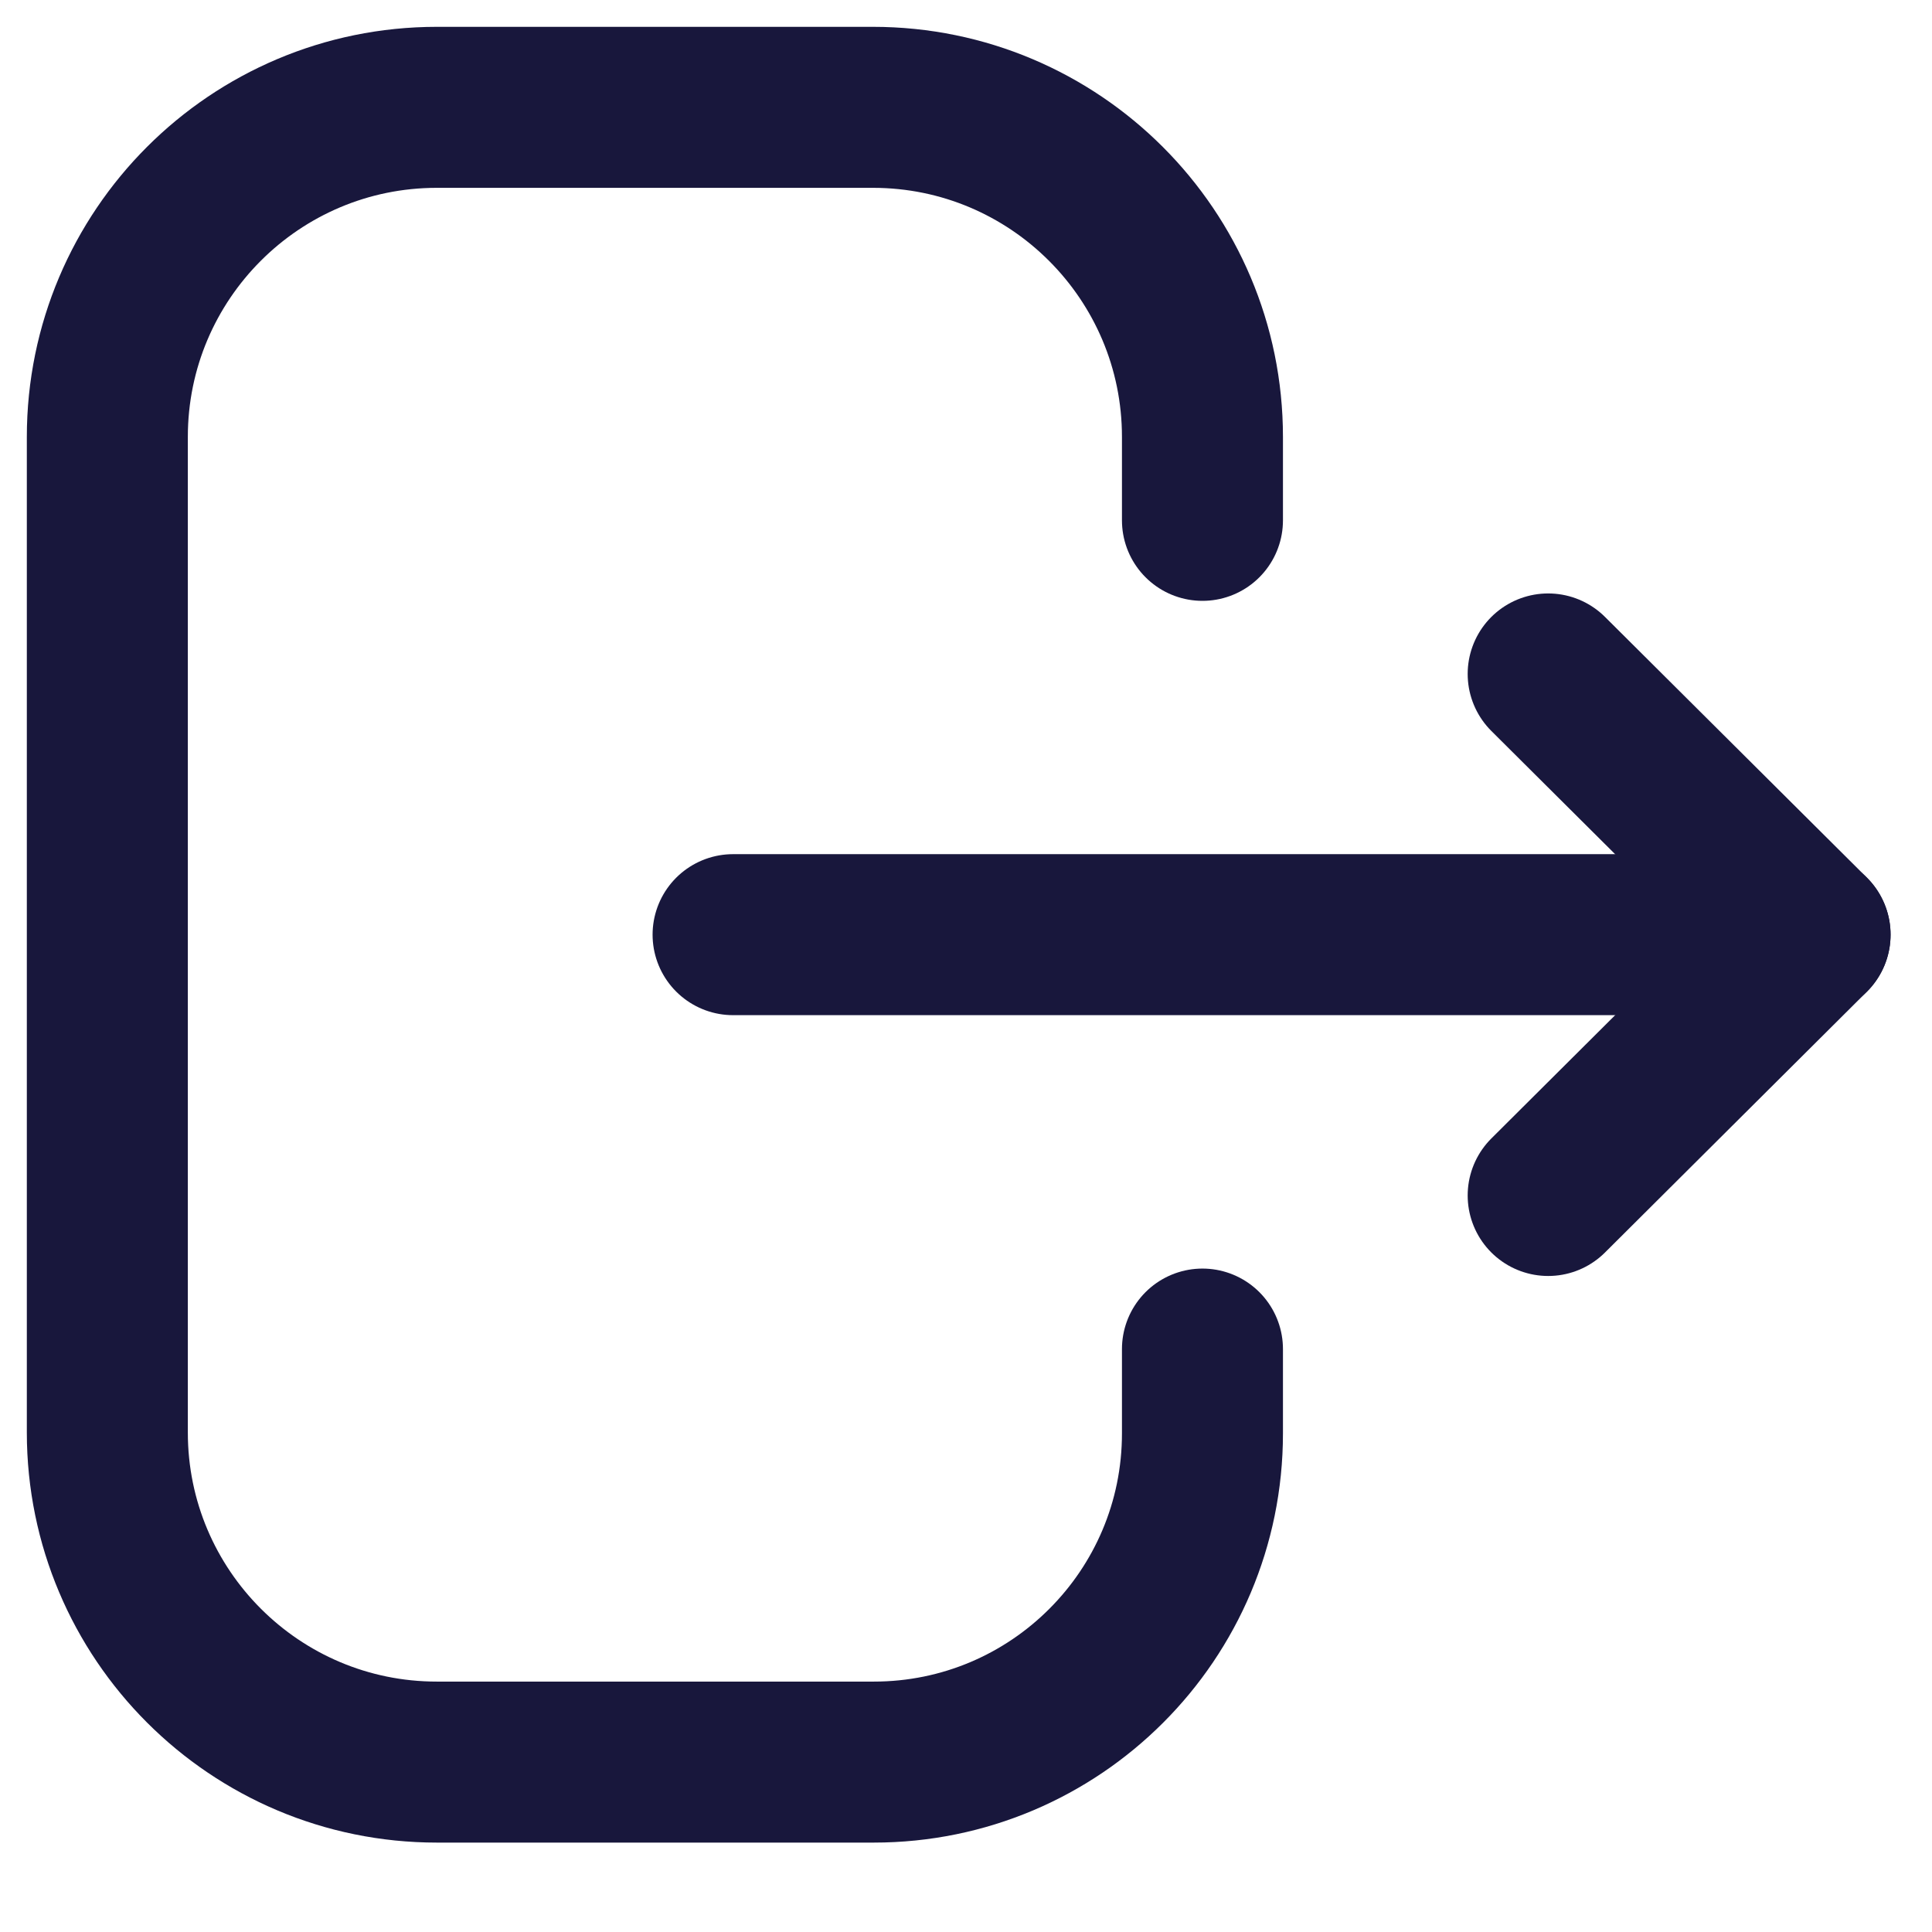 <svg width="18" height="18" viewBox="0 0 18 18" fill="none" xmlns="http://www.w3.org/2000/svg">
<g id="Logout">
<path id="Stroke 1" d="M11.203 4.848V4.071C11.203 2.375 9.828 1 8.133 1H4.07C2.375 1 1 2.375 1 4.071V13.346C1 15.042 2.375 16.417 4.07 16.417H8.141C9.832 16.417 11.203 15.046 11.203 13.355V12.569" stroke="#18173C" stroke-width="1.5" stroke-linecap="round" stroke-linejoin="round"/>
<path id="Stroke 3" d="M16.864 8.708H6.83" stroke="#18173C" stroke-width="1.5" stroke-linecap="round" stroke-linejoin="round"/>
<path id="Stroke 5" d="M14.424 6.279L16.864 8.708L14.424 11.138" stroke="#18173C" stroke-width="1.5" stroke-linecap="round" stroke-linejoin="round"/>
</g>
</svg>

